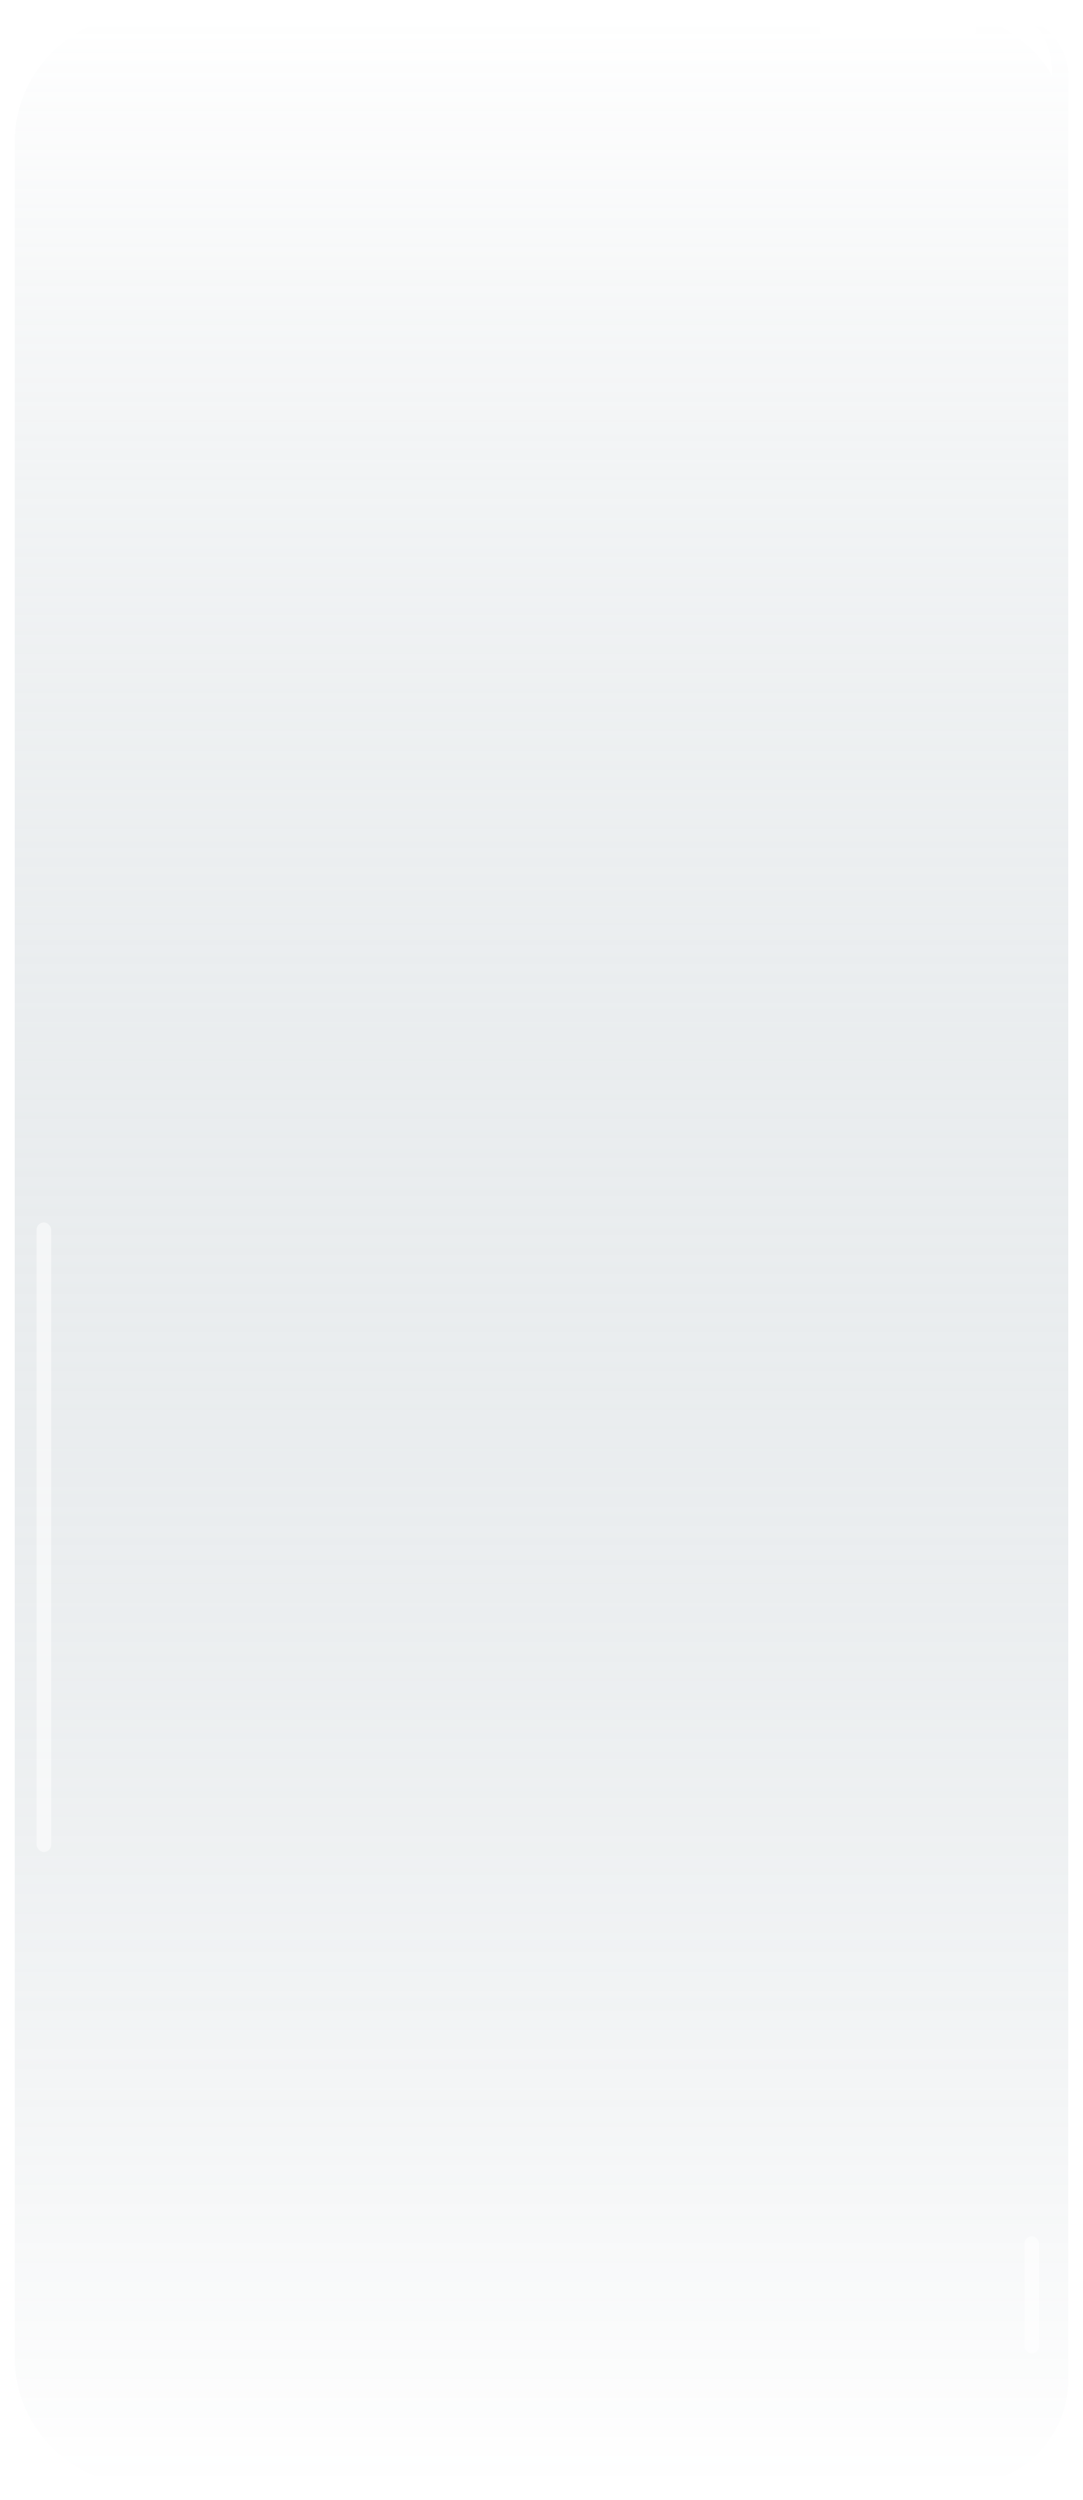 <svg width="296" height="683" viewBox="0 0 296 683" fill="none" xmlns="http://www.w3.org/2000/svg">
<g filter="url(#filter0_d_596_189)">
<path d="M4 35C4 15.67 19.67 0 39 0H275C284.389 0 292 7.611 292 17V646C292 662.016 279.016 675 263 675H39C19.67 675 4 659.33 4 640V35Z" fill="url(#paint0_linear_596_189)" fill-opacity="0.5" shape-rendering="crispEdges"/>
</g>
<path d="M285 9.5C282.6 5.1 275.333 5.333 272 6C272 6.667 274.043 7.157 278.5 10.5C282.5 13.5 286.667 18.333 287.5 21C287.667 19 287.4 13.9 285 9.5Z" fill="white"/>
<rect x="10" y="334" width="4" height="172" rx="2" fill="white" fill-opacity="0.5"/>
<rect x="280" y="611" width="4" height="32" rx="2" fill="white" fill-opacity="0.5"/>
<rect x="224" y="10" width="4" height="43" rx="2" transform="rotate(-90 224 10)" fill="white" fill-opacity="0.5"/>
<defs>
<filter id="filter0_d_596_189" x="0" y="0" width="296" height="683" filterUnits="userSpaceOnUse" color-interpolation-filters="sRGB">
<feFlood flood-opacity="0" result="BackgroundImageFix"/>
<feColorMatrix in="SourceAlpha" type="matrix" values="0 0 0 0 0 0 0 0 0 0 0 0 0 0 0 0 0 0 127 0" result="hardAlpha"/>
<feOffset dy="4"/>
<feGaussianBlur stdDeviation="2"/>
<feComposite in2="hardAlpha" operator="out"/>
<feColorMatrix type="matrix" values="0 0 0 0 0 0 0 0 0 0 0 0 0 0 0 0 0 0 0.5 0"/>
<feBlend mode="normal" in2="BackgroundImageFix" result="effect1_dropShadow_596_189"/>
<feBlend mode="normal" in="SourceGraphic" in2="effect1_dropShadow_596_189" result="shape"/>
</filter>
<linearGradient id="paint0_linear_596_189" x1="148" y1="0" x2="148" y2="675" gradientUnits="userSpaceOnUse">
<stop stop-color="white"/>
<stop offset="1" stop-color="#526C7B" stop-opacity="0"/>
</linearGradient>
</defs>
</svg>
